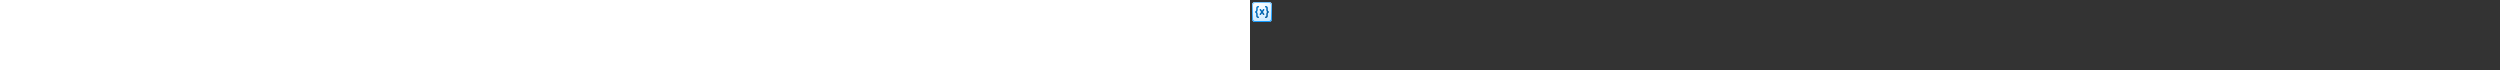 <?xml version="1.0" encoding="utf-8"?><svg xmlns="http://www.w3.org/2000/svg" width="100%" height="70" fill="currentColor" preserveAspectRatio="xMidYMid meet"><rect width="100%" height="100%" fill="#333333" stroke="none"/><path fill="url(#icon-a5be60de4c89846b__icon-d4e4f5633819dd7a__a)" d="M2 5a3 3 0 0 1 3-3h14a3 3 0 0 1 3 3v14a3 3 0 0 1-3 3H5a3 3 0 0 1-3-3V5Z" /><path fill="url(#icon-e11c68b5aad4605a__icon-168a5825e236e1b6__b)" fill-opacity=".2" d="M2 5a3 3 0 0 1 3-3h14a3 3 0 0 1 3 3v14a3 3 0 0 1-3 3H5a3 3 0 0 1-3-3V5Z" /><path fill="url(#icon-cc882871fbca3c9b__icon-6172ce9c38fe8e47__c)" fill-rule="evenodd" d="M19 3H5a2 2 0 0 0-2 2v14a2 2 0 0 0 2 2h14a2 2 0 0 0 2-2V5a2 2 0 0 0-2-2ZM5 2a3 3 0 0 0-3 3v14a3 3 0 0 0 3 3h14a3 3 0 0 0 3-3V5a3 3 0 0 0-3-3H5Z" clip-rule="evenodd" /><path fill="url(#icon-13c531a3acc59e21__icon-07e7231cecf91082__d)" d="M8.25 6c-1.129 0-2.044.915-2.044 2.044v1.069l.003.198c.013.617.032 1.547-.817 2.03a.748.748 0 0 0 0 1.318c.85.482.83 1.412.817 2.03l-.003.198v1.069C6.206 17.085 7.12 18 8.25 18a.75.75 0 0 0 0-1.5.544.544 0 0 1-.544-.544v-1.069c0-.017.001-.046.004-.085.023-.386.107-1.77-.785-2.802.892-1.032.808-2.416.785-2.802a1.803 1.803 0 0 1-.004-.085V8.044c0-.3.243-.544.544-.544a.75.75 0 1 0 0-1.5Z" /><path fill="url(#icon-be5864e786470d61__icon-4eeacb2ee9ced626__e)" d="M10.983 9.31a.75.75 0 1 0-1.216.88L11.075 12l-1.308 1.81a.75.75 0 0 0 1.216.88L12 13.28l1.017 1.408a.75.75 0 1 0 1.216-.878L12.925 12l1.308-1.812a.75.75 0 0 0-1.216-.878L12 10.719l-1.017-1.408Z" /><path fill="url(#icon-e53b3f3439de422c__icon-eceb7c989402e7d2__f)" d="M17.794 8.044C17.794 6.915 16.88 6 15.75 6a.75.75 0 0 0 0 1.5c.3 0 .544.244.544.544v1.069c0 .017-.001.046-.004.085-.023.386-.107 1.77.785 2.802-.892 1.032-.808 2.416-.785 2.802l.005.085v1.069c0 .3-.244.544-.545.544a.75.75 0 0 0 0 1.5c1.13 0 2.044-.915 2.044-2.044v-1.069c0-.06 0-.128-.002-.198-.013-.617-.033-1.547.816-2.03a.749.749 0 0 0 0-1.318c-.85-.482-.83-1.413-.816-2.03l.002-.198V8.044Z" /><defs><linearGradient id="icon-a5be60de4c89846b__icon-d4e4f5633819dd7a__a" x1="7.556" x2="10.085" y1="2" y2="22.239" gradientUnits="userSpaceOnUse"><stop stop-color="#FFFFFF" /><stop offset="1" stop-color="#D7EEFF" /></linearGradient><linearGradient id="icon-cc882871fbca3c9b__icon-6172ce9c38fe8e47__c" x1="8.458" x2="11.151" y1="2" y2="22.197" gradientUnits="userSpaceOnUse"><stop stop-color="#77C5FF" /><stop offset="1" stop-color="#119AFF" /></linearGradient><linearGradient id="icon-13c531a3acc59e21__icon-07e7231cecf91082__d" x1="5" x2="16.859" y1="6" y2="19.835" gradientUnits="userSpaceOnUse"><stop stop-color="#007DDA" /><stop offset="1" stop-color="#005290" /></linearGradient><linearGradient id="icon-be5864e786470d61__icon-4eeacb2ee9ced626__e" x1="5" x2="16.859" y1="6" y2="19.835" gradientUnits="userSpaceOnUse"><stop stop-color="#007DDA" /><stop offset="1" stop-color="#005290" /></linearGradient><linearGradient id="icon-e53b3f3439de422c__icon-eceb7c989402e7d2__f" x1="5" x2="16.859" y1="6" y2="19.835" gradientUnits="userSpaceOnUse"><stop stop-color="#007DDA" /><stop offset="1" stop-color="#005290" /></linearGradient><radialGradient id="icon-e11c68b5aad4605a__icon-168a5825e236e1b6__b" cx="0" cy="0" r="1" gradientTransform="rotate(56.31 -2.54 11.442) scale(19.029 16.468)" gradientUnits="userSpaceOnUse"><stop offset=".177" stop-color="#FFFFFF" /><stop offset="1" stop-color="#71C2FF" /></radialGradient></defs></svg>